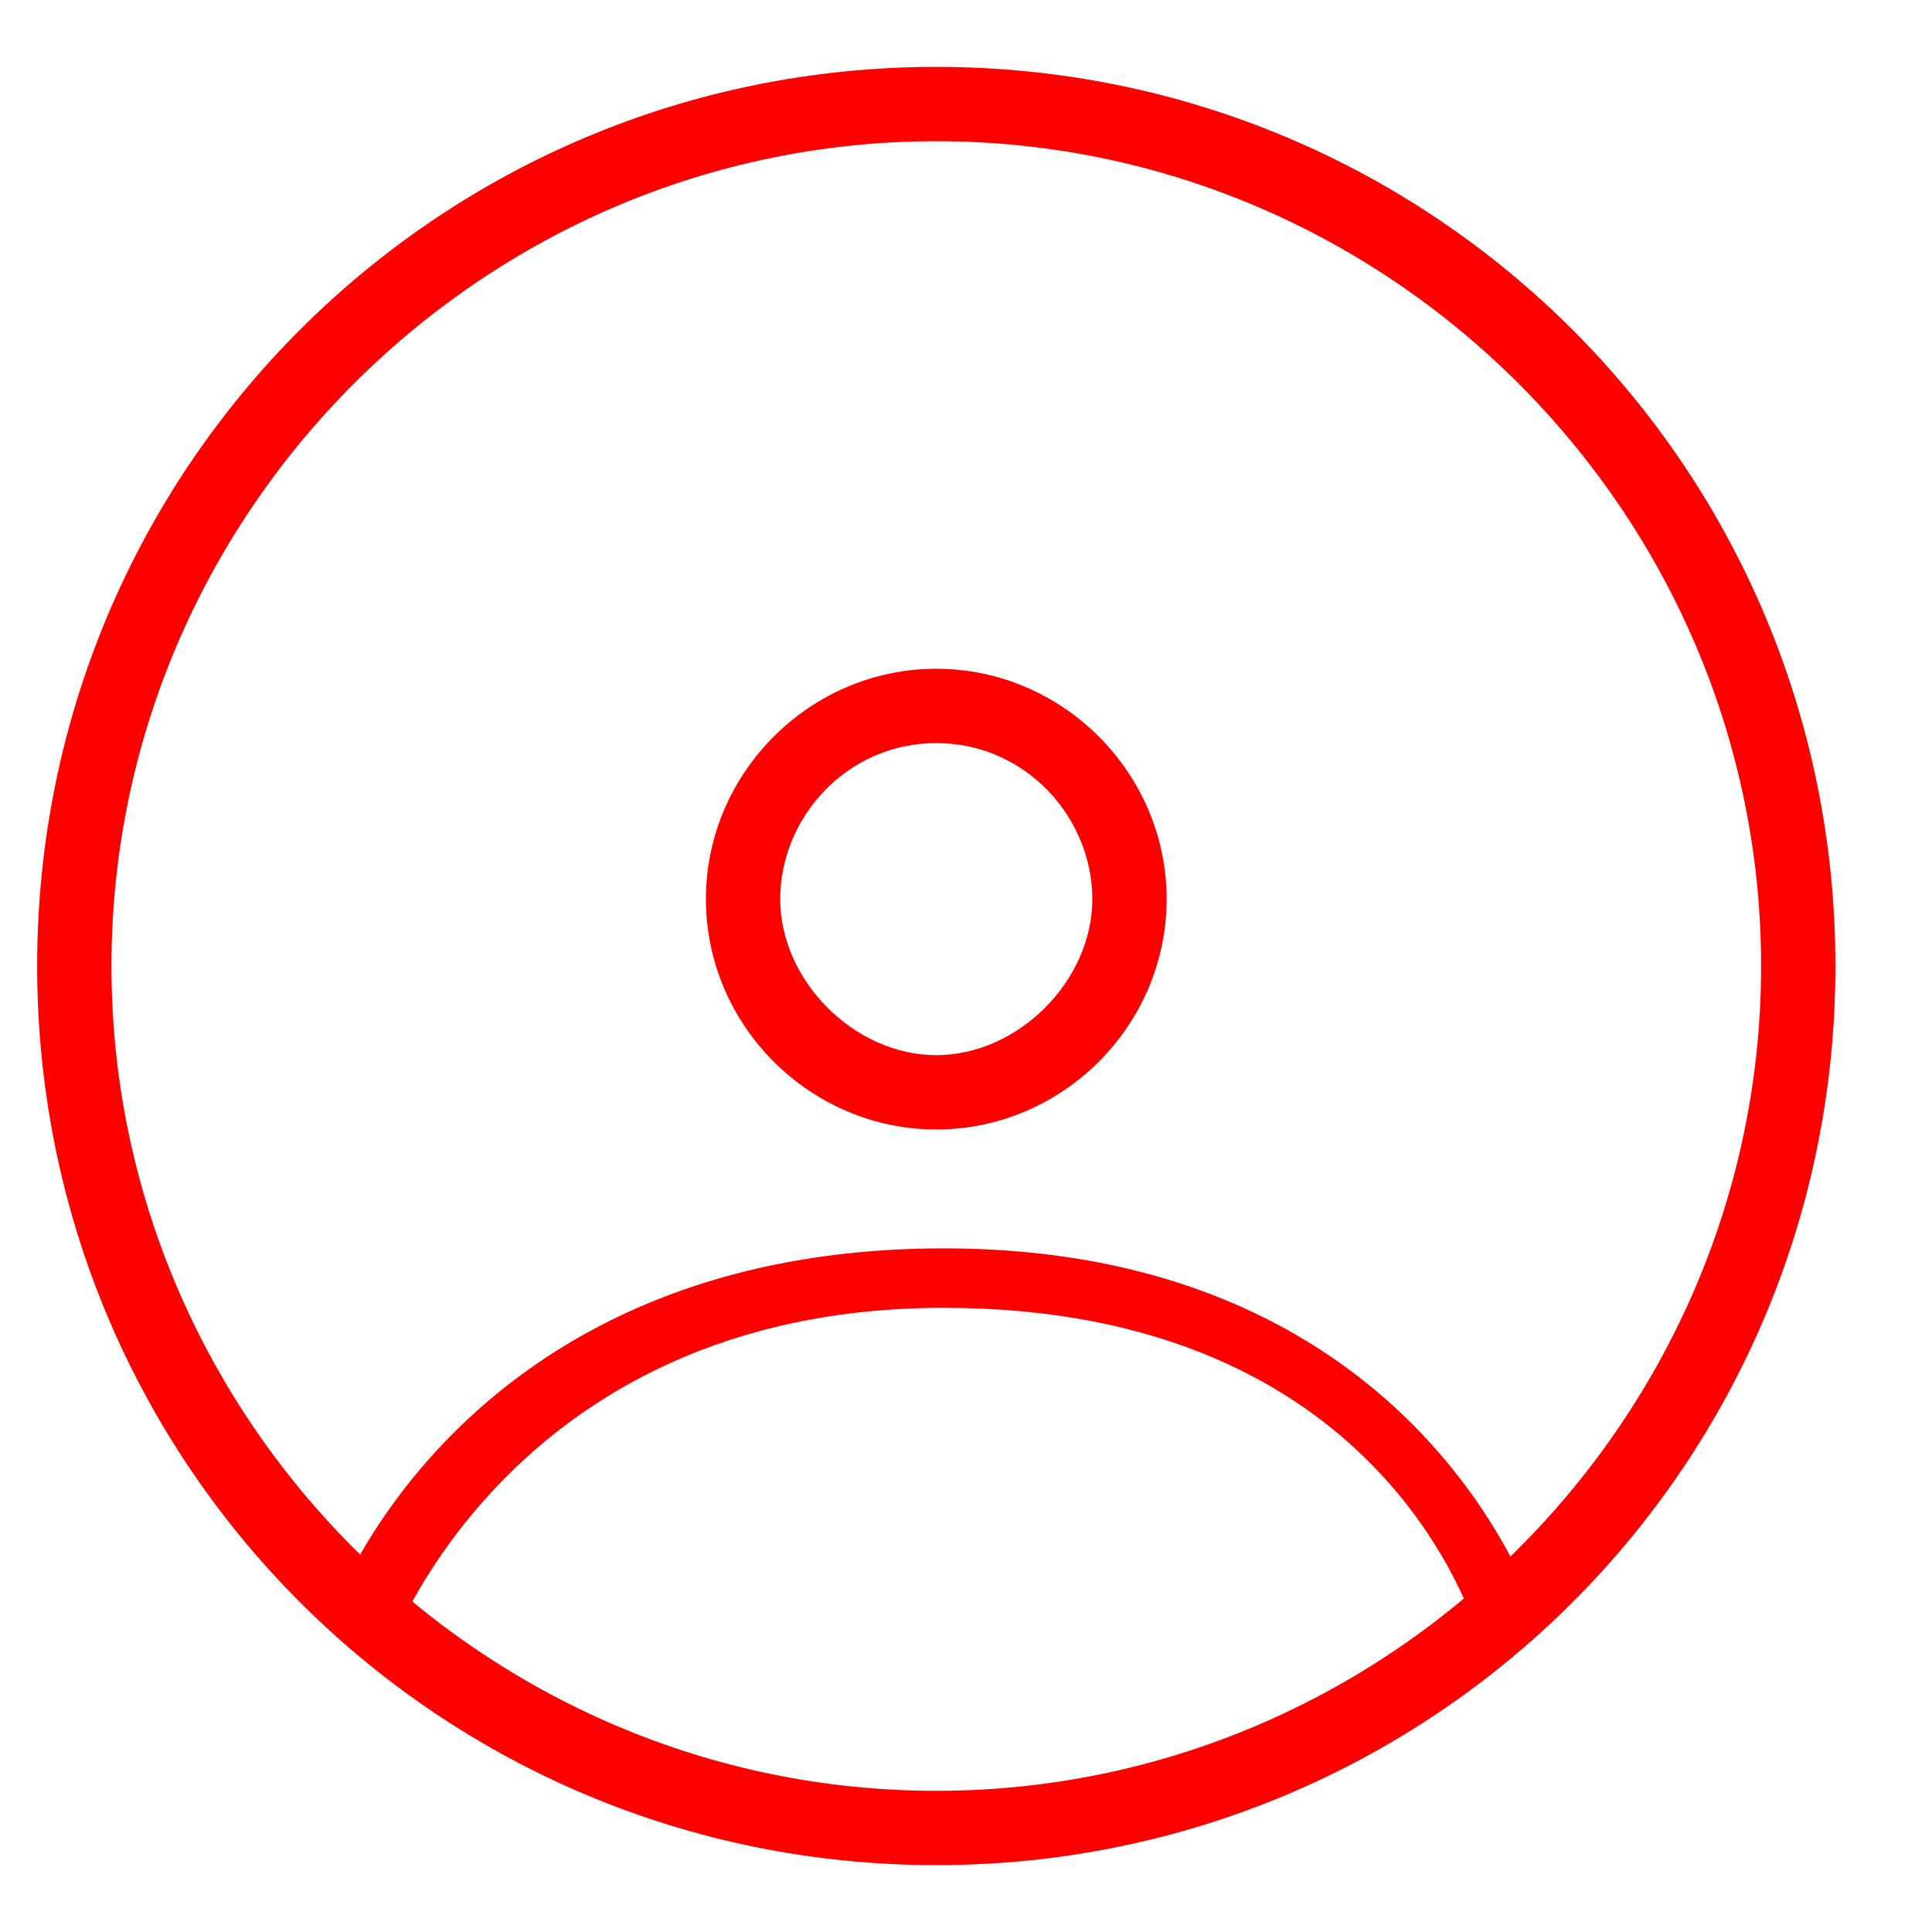 <?xml version="1.0" encoding="utf-8"?>
<!-- Generator: Adobe Illustrator 18.1.1, SVG Export Plug-In . SVG Version: 6.00 Build 0)  -->
<svg version="1.1" id="Layer_1" xmlns="http://www.w3.org/2000/svg" xmlns:xlink="http://www.w3.org/1999/xlink" x="0px" y="0px"
	 viewBox="0 0 26 26" enable-background="new 0 0 26 26" xml:space="preserve">

<g>
	<path fill="red" d="M12.6,25.1C5.9,25.1,0.5,19.7,0.5,13c0-6.7,5.4-12.1,12.1-12.1S24.7,6.3,24.7,13
		C24.7,19.7,19.3,25.1,12.6,25.1z M12.6,1.9C6.5,1.9,1.5,6.9,1.5,13s5,11.1,11.1,11.1c6.1,0,11.1-5,11.1-11.1S18.7,1.9,12.6,1.9z"/>
	<path fill="red" d="M12.6,15.2c-1.7,0-3.1-1.4-3.1-3.1s1.4-3.1,3.1-3.1s3.1,1.4,3.1,3.1S14.3,15.2,12.6,15.2z M12.6,10
		c-1.2,0-2.1,1-2.1,2.1s1,2.1,2.1,2.1s2.1-1,2.1-2.1S13.8,10,12.6,10z"/>
	<path fill="red" d="M5.2,22.3l-0.8-0.4c0-0.1,1.7-5.1,8.3-5.1c6.5,0,8,5,8,5L19.9,22c-0.1-0.2-1.3-4.4-7.2-4.4
		C6.8,17.6,5.2,22.3,5.2,22.3z"/>
</g>
</svg>
